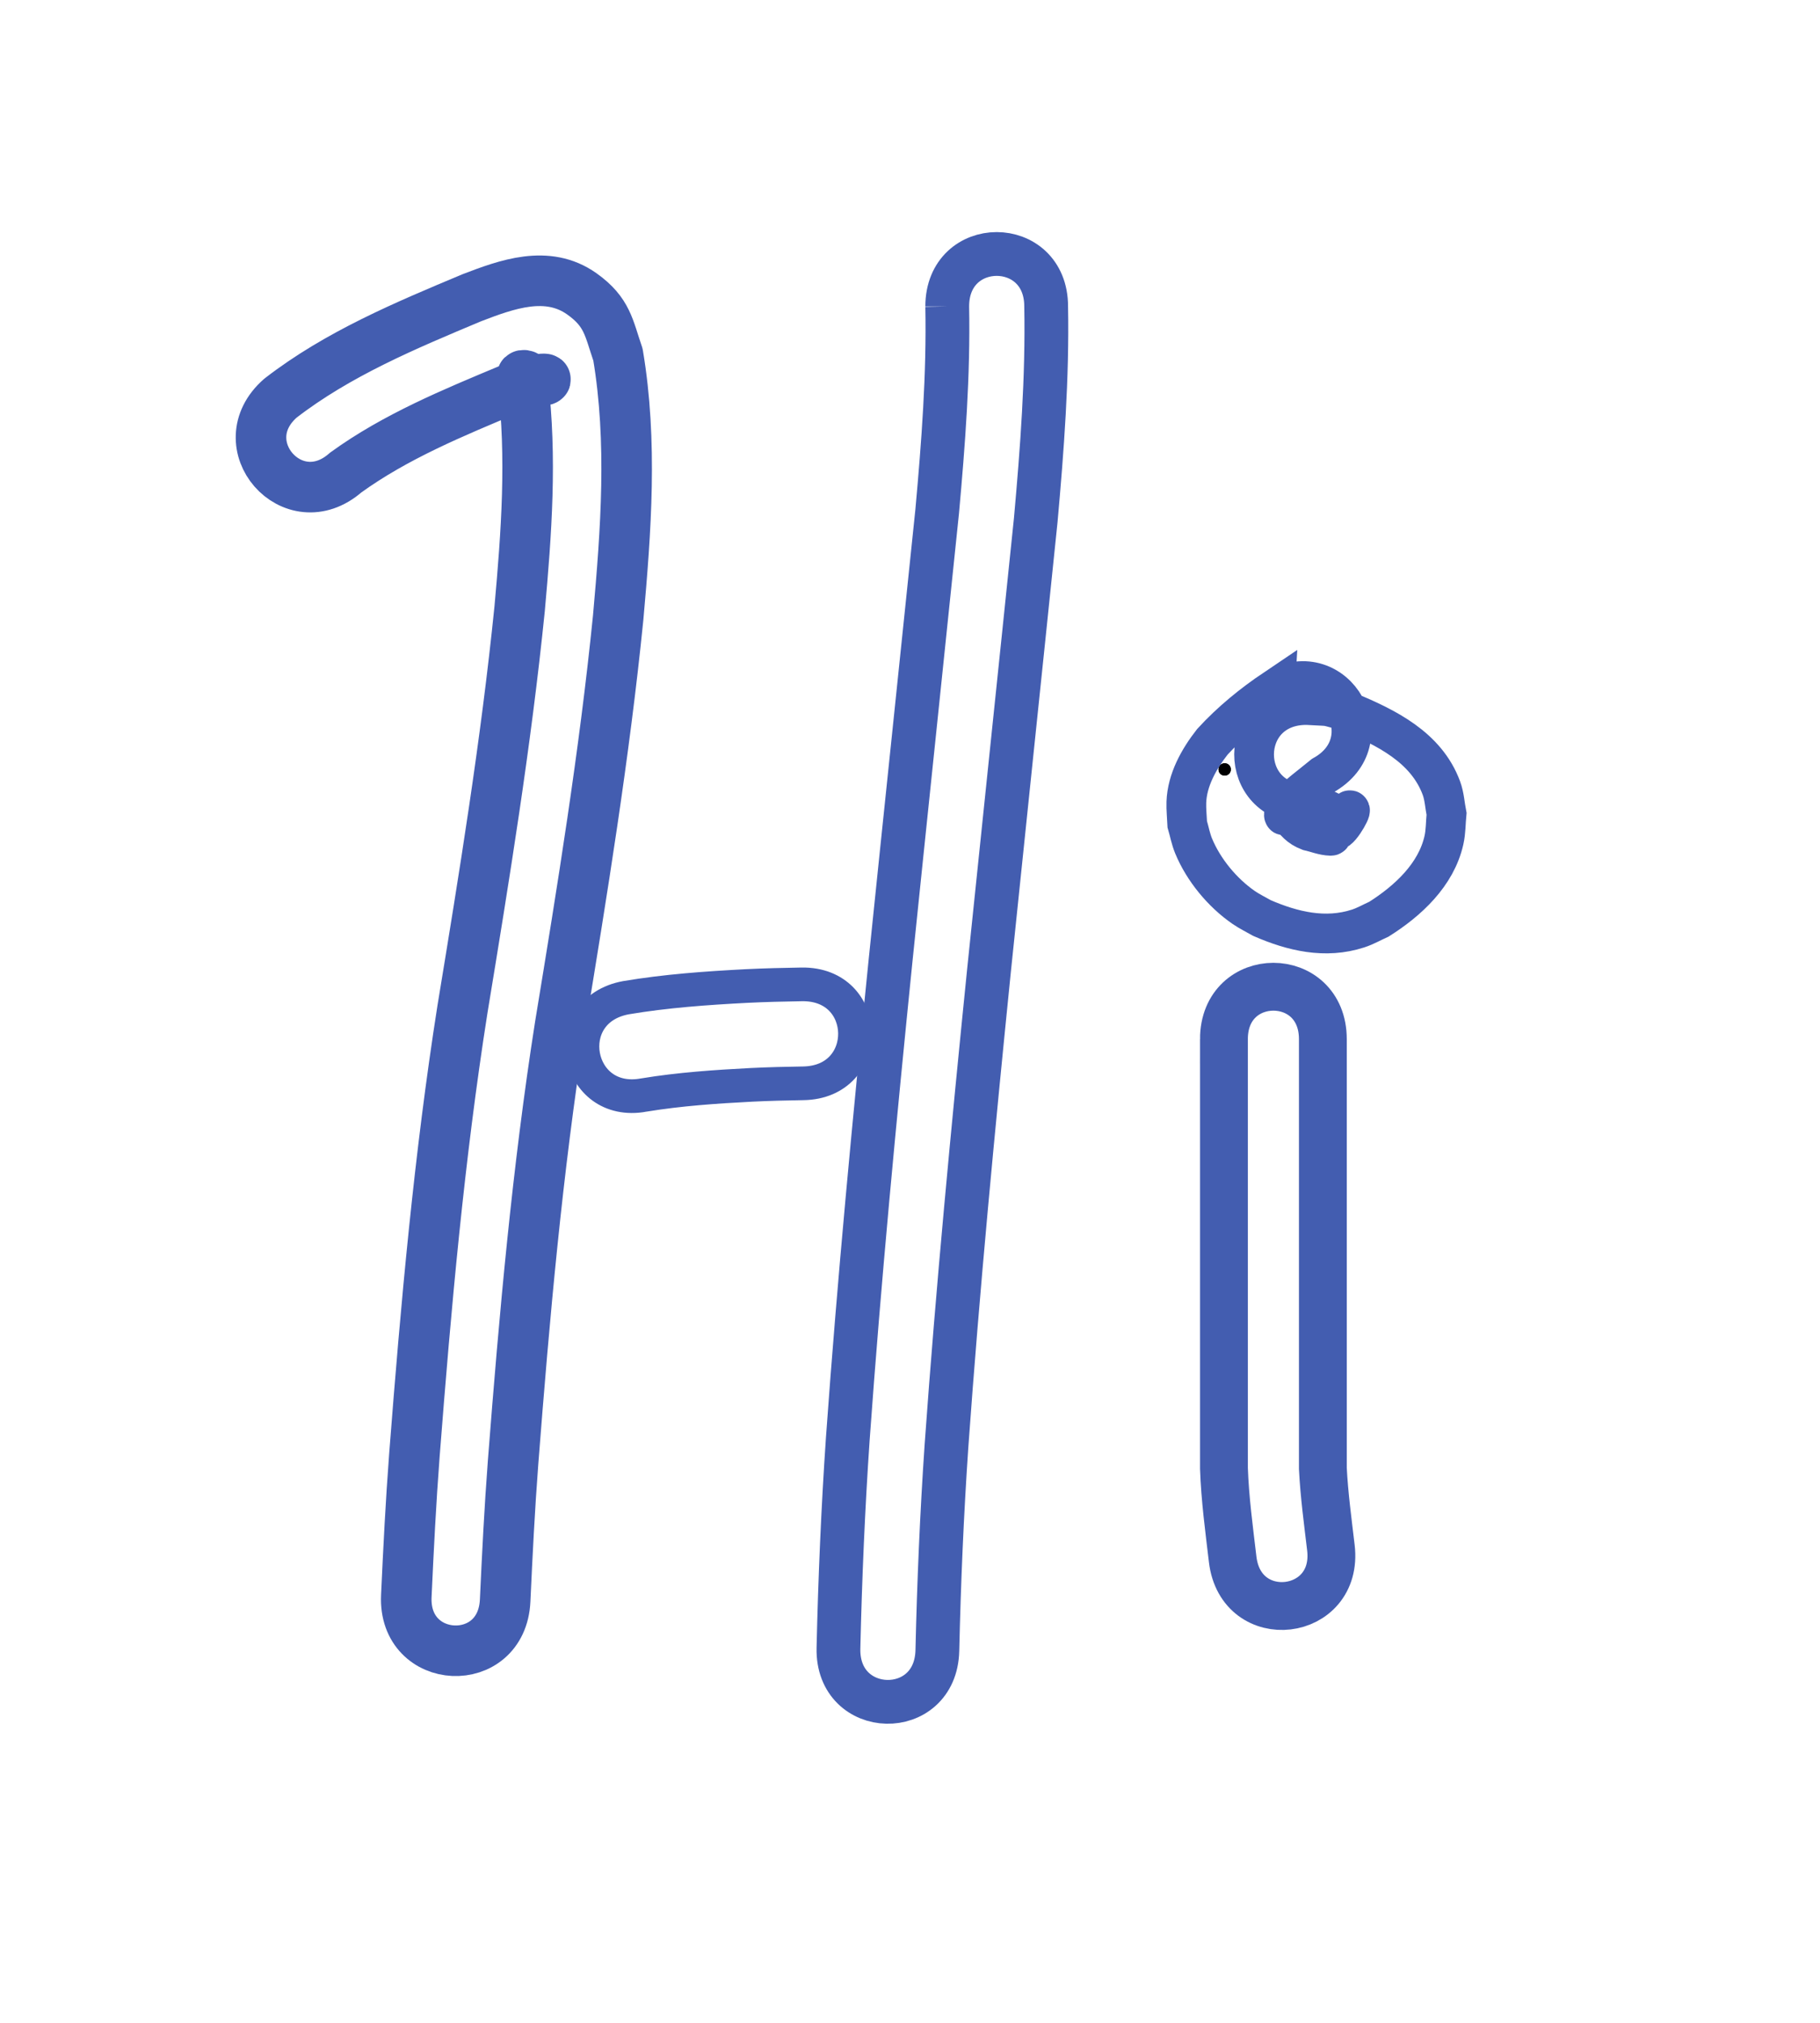<?xml version="1.0" encoding="UTF-8" standalone="no"?>
<!-- Created with Inkscape (http://www.inkscape.org/) -->

<svg
   width="90mm"
   height="100mm"
   viewBox="0 0 90 100"
   version="1.1"
   id="svg239"
   inkscape:version="1.1 (ce6663b3b7, 2021-05-25)"
   sodipodi:docname="hi2.svg"
   xmlns:inkscape="http://www.inkscape.org/namespaces/inkscape"
   xmlns:sodipodi="http://sodipodi.sourceforge.net/DTD/sodipodi-0.dtd"
   xmlns="http://www.w3.org/2000/svg"
   xmlns:svg="http://www.w3.org/2000/svg">
  <sodipodi:namedview
     id="namedview241"
     pagecolor="#ffffff"
     bordercolor="#666666"
     borderopacity="1.0"
     inkscape:pageshadow="2"
     inkscape:pageopacity="0.0"
     inkscape:pagecheckerboard="0"
     inkscape:document-units="mm"
     showgrid="false"
     width="100mm"
     inkscape:zoom="0.75187991"
     inkscape:cx="-60.514983"
     inkscape:cy="242.05993"
     inkscape:window-width="1680"
     inkscape:window-height="1013"
     inkscape:window-x="1920"
     inkscape:window-y="0"
     inkscape:window-maximized="1"
     inkscape:current-layer="layer1" />
  <defs
     id="defs236">
    <linearGradient
       id="linearGradient11014"
       inkscape:swatch="solid">
      <stop
         style="stop-color:#435db0;stop-opacity:1;"
         offset="0"
         id="stop11012" />
    </linearGradient>
    <linearGradient
       id="linearGradient8167"
       inkscape:swatch="solid">
      <stop
         style="stop-color:#000000;stop-opacity:1;"
         offset="0"
         id="stop8165" />
    </linearGradient>
  </defs>
  <g
     inkscape:label="Layer 1"
     inkscape:groupmode="layer"
     id="layer1">
    <path
       id="path292"
       d="m 17.091,23.364 c 2.465,-1.785 5.333,-2.965 8.129,-4.133 0.343,-0.124 0.682,-0.263 1.03,-0.371 1.04,-0.324 0.864,0.081 0.101,-0.083 -0.176,-0.038 -0.314,-0.253 -0.492,-0.223 -0.101,0.017 -0.005,0.205 -0.008,0.307 0.458,3.738 0.182,7.503 -0.155,11.236 -0.672,6.636 -1.745,13.224 -2.828,19.804 -1.148,7.298 -1.805,14.656 -2.374,22.018 -0.177,2.324 -0.294,4.652 -0.401,6.981 -0.159,3.455 4.727,3.681 4.887,0.226 v 0 c 0.105,-2.278 0.219,-4.555 0.392,-6.829 0.558,-7.221 1.2,-14.441 2.324,-21.6 1.102,-6.697 2.193,-13.404 2.873,-20.16 0.386,-4.318 0.714,-8.704 -0.01,-13.006 -0.456,-1.321 -0.515,-2.099 -1.784,-3.002 -1.71,-1.216 -3.724,-0.468 -5.442,0.19 -3.279,1.373 -6.634,2.776 -9.463,4.964 -2.604,2.277 0.617,5.96 3.221,3.682 z"
       style="fill:none;fill-opacity:1;fill-rule:evenodd;stroke:#435db0;stroke-width:2.5;stroke-linejoin:round;stroke-miterlimit:4;stroke-dasharray:none;stroke-opacity:1" />
    <path
       id="path294"
       d="m 46.841,15.149 c 0.066,3.384 -0.192,6.756 -0.496,10.124 -0.763,7.403 -1.545,14.805 -2.306,22.208 -0.796,7.874 -1.55,15.753 -2.115,23.647 -0.236,3.447 -0.382,6.899 -0.462,10.353 -0.079,3.458 4.811,3.571 4.891,0.112 v 0 c 0.077,-3.375 0.221,-6.748 0.451,-10.116 0.561,-7.844 1.312,-15.672 2.102,-23.495 0.764,-7.424 1.549,-14.846 2.312,-22.271 0.315,-3.513 0.581,-7.031 0.515,-10.561 0,-3.459 -4.892,-3.459 -4.892,0 z"
       style="fill:none;fill-opacity:1;stroke:#435db0;stroke-width:2.165;stroke-miterlimit:4;stroke-dasharray:none;stroke-opacity:1" />
    <path
       id="path296"
       d="m 31.841,54.132 c 1.765,-0.289 3.551,-0.411 5.335,-0.503 0.849,-0.041 1.699,-0.062 2.548,-0.075 3.459,-0.055 3.381,-4.946 -0.078,-4.891 v 0 c -0.909,0.015 -1.817,0.036 -2.725,0.081 -1.996,0.104 -3.993,0.246 -5.967,0.578 -3.402,0.626 -2.517,5.437 0.885,4.811 z"
       style="fill:none;fill-opacity:1;stroke:#435db0;stroke-width:1.665;stroke-miterlimit:4;stroke-dasharray:none;stroke-opacity:1" />
    <path
       id="path298"
       d="m 60.525,51.374 c 0,2.236 0,4.471 0,6.707 0,2.938 0,5.877 0,8.815 0,1.9 0,3.8 0,5.7 0.052,1.505 0.255,2.997 0.431,4.491 0.405,3.435 5.263,2.863 4.858,-0.572 v 0 c -0.154,-1.304 -0.331,-2.607 -0.398,-3.919 0,-1.9 0,-3.8 0,-5.7 0,-2.938 0,-5.877 0,-8.815 0,-2.236 0,-4.471 0,-6.707 0,-3.459 -4.892,-3.459 -4.892,0 z"
       style="fill:none;fill-opacity:1;stroke:#435db0;stroke-width:2.365;stroke-miterlimit:4;stroke-dasharray:none;stroke-opacity:1" />
    <circle
       id="path300"
       style="fill:#000000;stroke:#000000;stroke-width:0.265"
       cx="60.561"
       cy="38.037"
       r="0.172" />
    <circle
       id="path302"
       style="fill:#000000;stroke:#000000;stroke-width:0.265"
       cx="60.561"
       cy="38.037"
       r="0.172" />
    <path
       id="path304"
       d="m 63.054,34.052 c -1.131,0.761 -2.183,1.618 -3.104,2.623 -0.66,0.844 -1.246,1.879 -1.284,2.984 -0.012,0.363 0.03,0.726 0.045,1.09 0.104,0.356 0.171,0.724 0.312,1.067 0.492,1.192 1.423,2.317 2.479,3.046 0.287,0.198 0.604,0.349 0.906,0.523 1.515,0.658 3.13,1.043 4.752,0.516 0.359,-0.116 0.688,-0.308 1.032,-0.462 1.423,-0.899 2.827,-2.185 3.212,-3.908 0.095,-0.424 0.085,-0.864 0.128,-1.296 -0.084,-0.424 -0.104,-0.867 -0.253,-1.272 -0.75,-2.034 -2.745,-2.998 -4.604,-3.78 -1.357,-0.355 -0.672,-0.246 -2.054,-0.33 -3.459,-0.017 -3.483,4.875 -0.023,4.892 v 0 c -0.061,-0.129 -0.049,-0.059 0.209,-0.04 0.6,0.241 0.574,0.216 1.159,0.511 0.146,0.074 0.28,0.171 0.432,0.232 0.041,0.017 0.099,0.023 0.133,-0.006 0.077,-0.065 -7.94e-4,-0.23 0.11,-0.281 0.404,-0.506 -0.325,0.926 -0.619,0.896 -0.056,0.044 -0.124,0.077 -0.169,0.132 -0.017,0.02 0.035,0.131 -0.045,0.13 -0.368,-0.009 -0.73,-0.163 -1.085,-0.242 -0.49,-0.191 -0.66,-0.441 -0.995,-0.841 -0.086,-0.103 -0.084,-0.079 -0.156,-0.031 -0.151,0.33 -0.062,-0.21 0.019,-0.262 0.536,-0.629 1.212,-1.093 1.843,-1.615 3.022,-1.683 0.642,-5.957 -2.38,-4.274 z"
       style="fill:none;fill-opacity:1;fill-rule:nonzero;stroke:#435db0;stroke-width:1.965;stroke-miterlimit:4;stroke-dasharray:none;stroke-opacity:1" />
  </g>
</svg>

